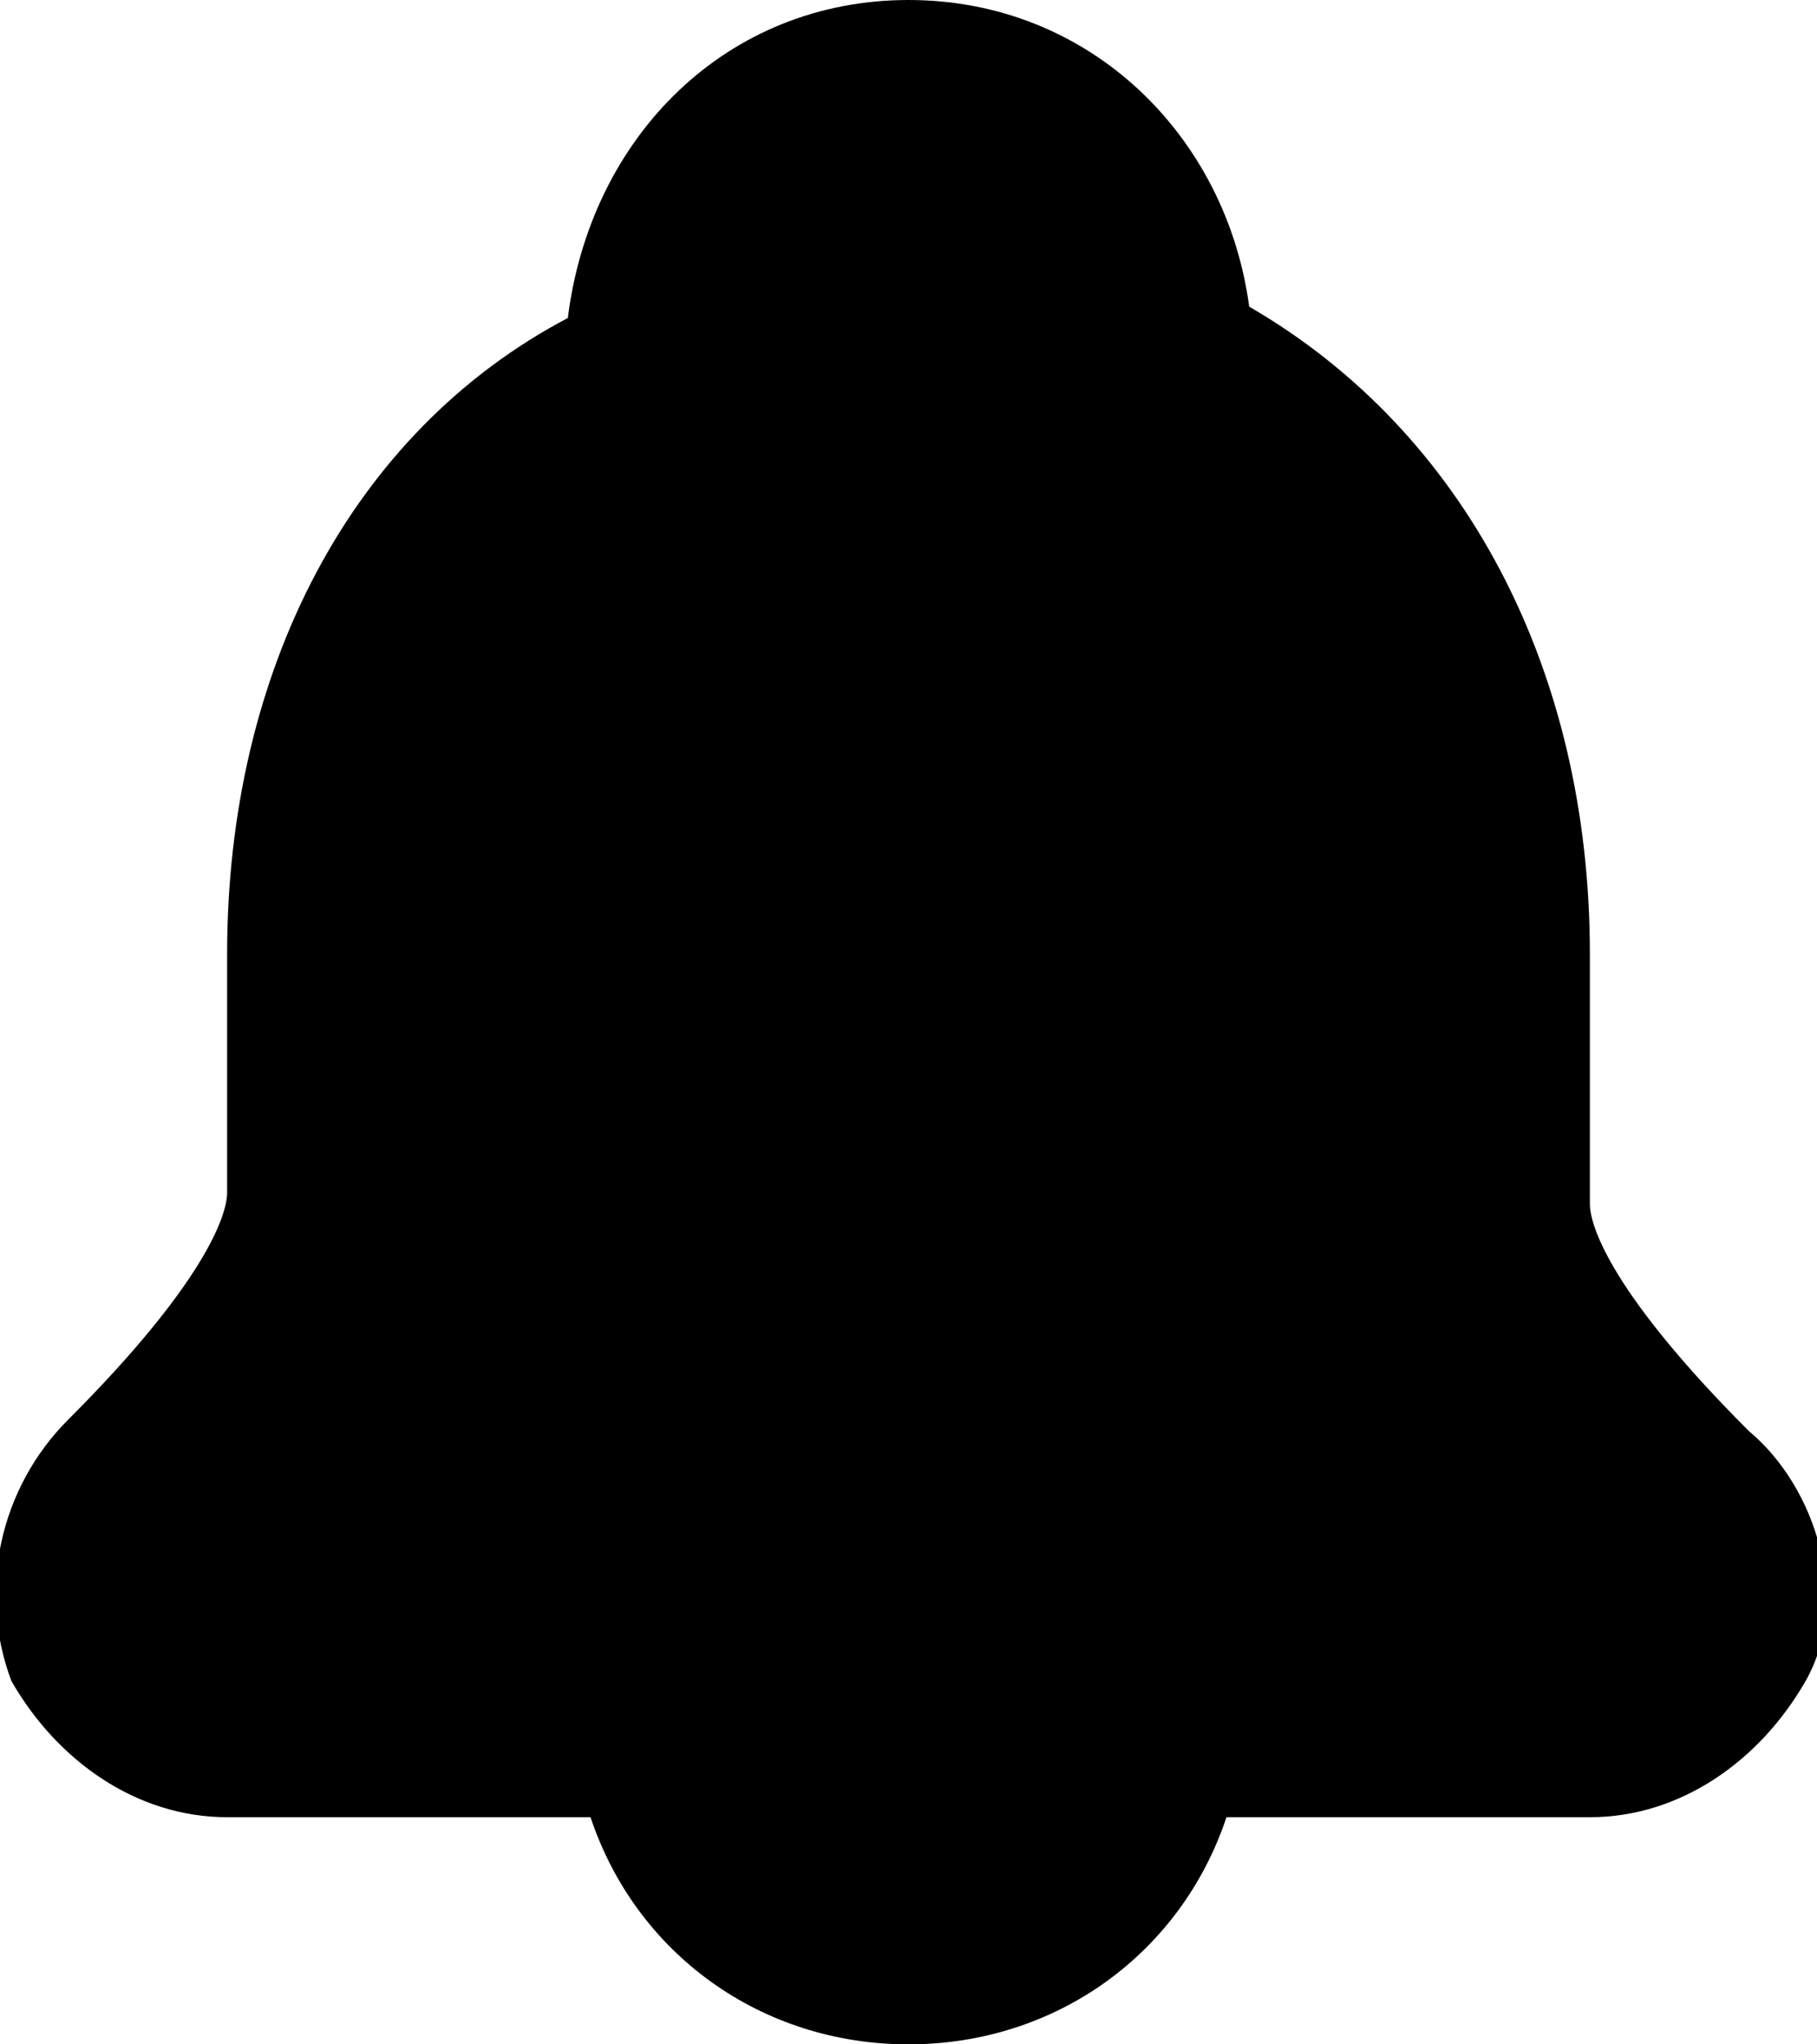 <?xml version="1.0" encoding="utf-8"?>
<!-- Generator: Adobe Illustrator 19.1.1, SVG Export Plug-In . SVG Version: 6.00 Build 0)  -->
<svg version="1.1" id="Windows_x5F_8" xmlns="http://www.w3.org/2000/svg" xmlns:xlink="http://www.w3.org/1999/xlink" x="0px"
	 y="0px" viewBox="0 0 16 18" enable-background="new 0 0 16 18" xml:space="preserve">
<path d="M15.4,12.6c-1.2-1.2-1.4-1.8-1.4-2V8.4c0-2.5-1.1-4.6-3-5.7C10.8,1.2,9.6,0,8,0C6.4,0,5.2,1.2,5,2.8C3.1,3.8,2,5.9,2,8.4
	v2.1c0,0.2-0.2,0.8-1.4,2C0,13.1-0.2,14,0.1,14.8C0.5,15.5,1.2,16,2,16h3.2c0.4,1.2,1.5,2,2.8,2s2.4-0.8,2.8-2H14
	c0.8,0,1.5-0.5,1.9-1.2S16,13.1,15.4,12.6z"/>
</svg>
